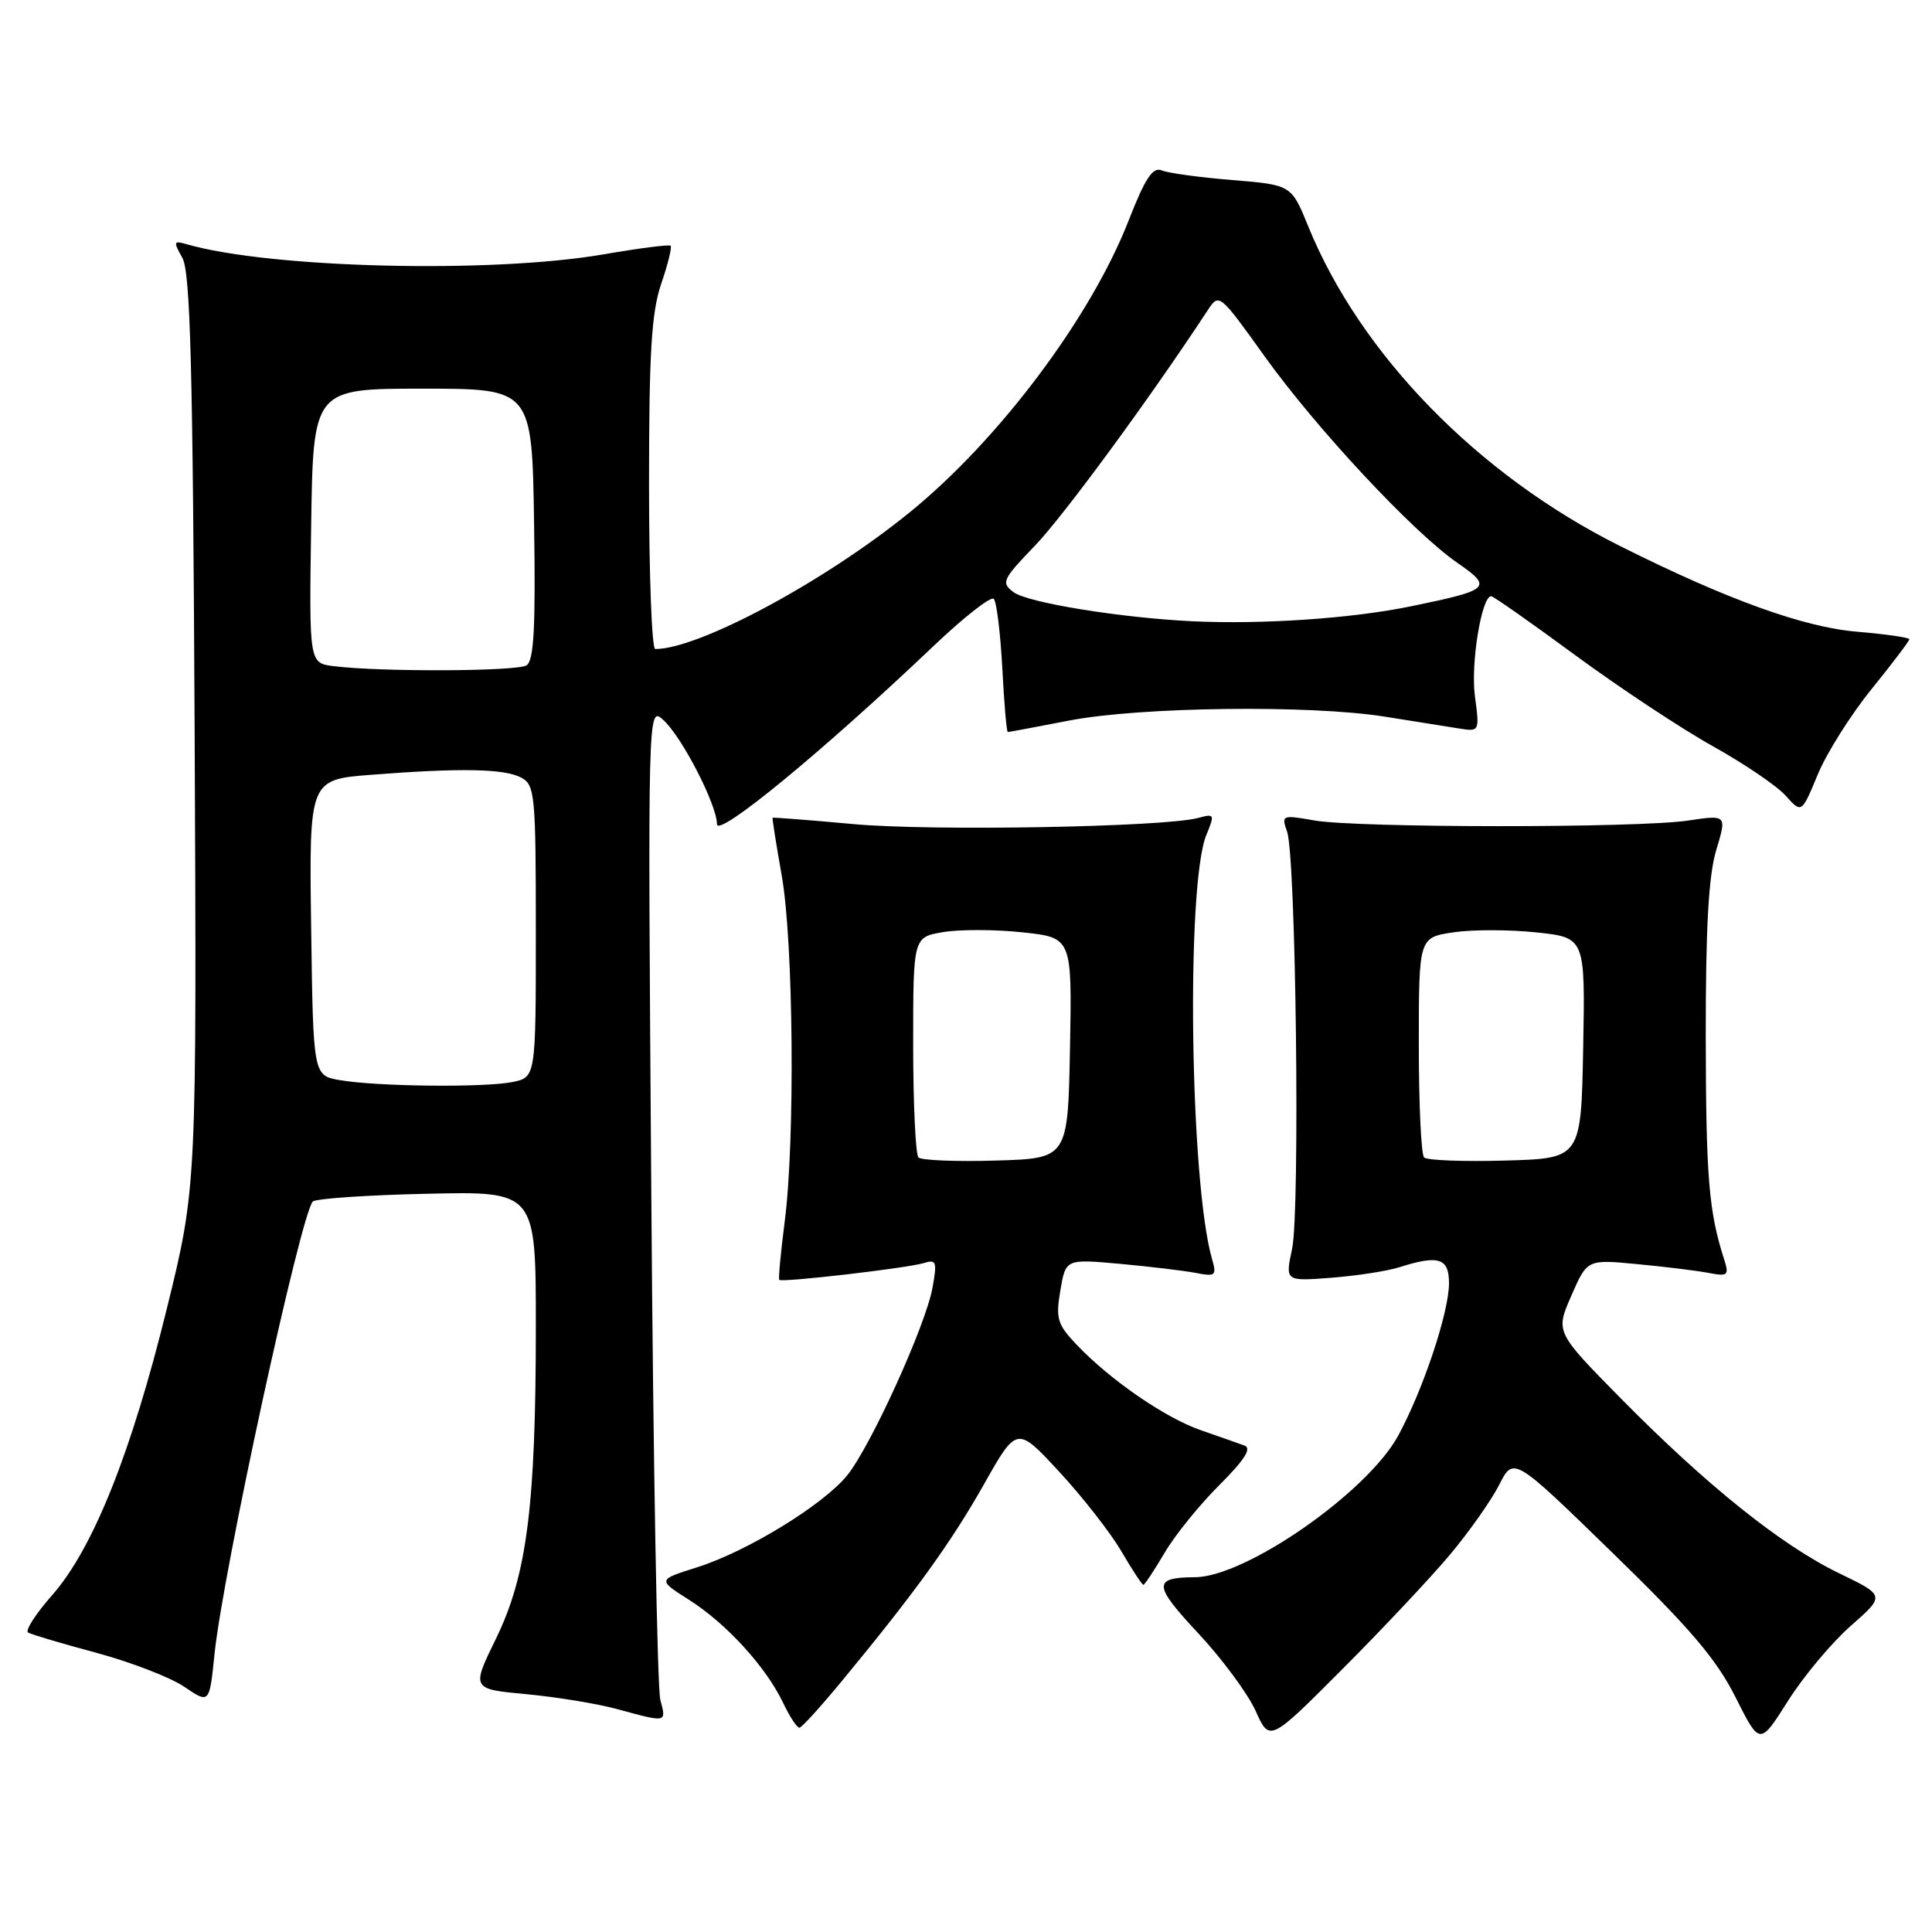 <?xml version="1.0" encoding="UTF-8" standalone="no"?>
<!DOCTYPE svg PUBLIC "-//W3C//DTD SVG 1.1//EN" "http://www.w3.org/Graphics/SVG/1.1/DTD/svg11.dtd" >
<svg xmlns="http://www.w3.org/2000/svg" xmlns:xlink="http://www.w3.org/1999/xlink" version="1.1" viewBox="0 0 256 256">
 <g >
 <path fill="currentColor"
d=" M 192.13 206.00 C 194.67 202.97 197.60 198.81 198.65 196.75 C 200.55 192.99 200.55 192.99 213.66 205.75 C 223.94 215.74 227.46 219.88 229.97 224.90 C 233.18 231.29 233.18 231.29 236.91 225.39 C 238.96 222.14 242.70 217.67 245.22 215.45 C 249.81 211.42 249.81 211.42 243.68 208.46 C 236.07 204.78 226.12 196.81 214.80 185.33 C 206.10 176.50 206.10 176.50 208.21 171.69 C 210.31 166.87 210.31 166.87 216.90 167.50 C 220.53 167.84 224.78 168.36 226.35 168.66 C 228.97 169.16 229.14 169.01 228.45 166.85 C 226.42 160.53 226.05 156.00 226.02 137.41 C 226.01 122.95 226.39 116.01 227.41 112.64 C 228.82 107.96 228.82 107.96 223.66 108.73 C 216.99 109.73 179.82 109.71 174.13 108.71 C 169.88 107.96 169.77 108.00 170.55 110.22 C 171.72 113.58 172.28 160.42 171.21 165.47 C 170.29 169.78 170.29 169.78 176.39 169.31 C 179.75 169.05 183.80 168.43 185.40 167.92 C 190.64 166.26 192.00 166.69 192.00 170.03 C 192.00 173.87 188.60 184.08 185.28 190.21 C 181.21 197.72 165.08 208.96 158.33 208.99 C 152.74 209.02 152.80 210.03 158.74 216.38 C 161.91 219.77 165.34 224.41 166.37 226.69 C 168.23 230.84 168.23 230.84 177.87 221.17 C 183.18 215.85 189.59 209.03 192.13 206.00 Z  M 111.50 222.81 C 121.20 211.07 126.00 204.43 130.35 196.73 C 134.74 188.95 134.74 188.95 140.35 195.01 C 143.43 198.34 147.13 203.07 148.57 205.53 C 150.01 207.99 151.33 210.00 151.50 210.00 C 151.67 210.00 152.94 208.09 154.32 205.75 C 155.69 203.41 158.96 199.38 161.57 196.78 C 164.90 193.46 165.89 191.90 164.91 191.55 C 164.13 191.26 161.54 190.35 159.14 189.52 C 154.39 187.87 147.13 182.88 142.65 178.17 C 140.11 175.50 139.87 174.72 140.50 171.00 C 141.21 166.82 141.21 166.82 148.35 167.46 C 152.28 167.82 156.80 168.36 158.40 168.66 C 161.06 169.18 161.24 169.03 160.61 166.86 C 157.67 156.75 157.14 117.16 159.85 110.63 C 160.98 107.90 160.93 107.79 158.77 108.38 C 154.32 109.59 123.33 110.15 113.00 109.19 C 107.22 108.66 102.44 108.29 102.37 108.36 C 102.31 108.44 102.85 111.88 103.58 116.00 C 105.14 124.74 105.37 151.20 103.97 161.92 C 103.45 166.00 103.12 169.45 103.26 169.59 C 103.63 169.96 120.24 168.03 122.38 167.37 C 124.08 166.84 124.19 167.17 123.56 170.64 C 122.65 175.65 115.37 191.65 112.25 195.50 C 109.08 199.41 98.98 205.59 92.36 207.68 C 87.12 209.33 87.12 209.33 91.31 211.99 C 96.24 215.12 101.49 220.87 103.76 225.62 C 104.64 227.48 105.62 228.97 105.94 228.93 C 106.25 228.89 108.75 226.14 111.50 222.81 Z  M 87.50 225.25 C 87.09 223.74 86.55 193.48 86.30 158.02 C 85.83 93.54 85.83 93.54 87.89 95.40 C 90.36 97.63 95.00 106.65 95.00 109.20 C 95.00 111.09 109.01 99.58 123.72 85.58 C 127.72 81.78 131.30 78.97 131.68 79.35 C 132.05 79.72 132.56 83.85 132.81 88.51 C 133.05 93.18 133.38 97.00 133.54 97.00 C 133.70 97.00 137.35 96.31 141.66 95.48 C 151.02 93.66 173.58 93.38 183.50 94.96 C 187.35 95.57 191.75 96.27 193.28 96.52 C 196.06 96.96 196.06 96.96 195.43 92.21 C 194.86 87.91 196.32 79.00 197.59 79.00 C 197.87 79.00 202.92 82.54 208.80 86.87 C 214.69 91.19 222.88 96.61 227.00 98.90 C 231.12 101.20 235.45 104.13 236.61 105.43 C 238.72 107.79 238.72 107.79 240.86 102.63 C 242.03 99.80 245.24 94.70 248.00 91.30 C 250.75 87.90 253.00 84.93 253.00 84.70 C 253.00 84.48 249.90 84.03 246.11 83.71 C 238.97 83.11 228.88 79.47 214.66 72.35 C 195.83 62.93 180.27 46.97 173.35 30.00 C 171.11 24.50 171.11 24.50 163.31 23.86 C 159.01 23.51 154.80 22.94 153.95 22.58 C 152.75 22.08 151.75 23.59 149.55 29.22 C 144.53 42.08 132.35 58.31 120.51 67.91 C 109.21 77.09 92.60 86.00 86.82 86.00 C 86.37 86.00 86.00 76.18 86.00 64.18 C 86.00 46.73 86.32 41.41 87.61 37.62 C 88.50 35.02 89.06 32.74 88.86 32.56 C 88.66 32.38 84.67 32.89 80.00 33.70 C 65.10 36.27 35.69 35.55 24.66 32.34 C 23.00 31.86 22.96 32.03 24.16 34.16 C 25.23 36.02 25.56 48.76 25.79 96.89 C 26.07 157.29 26.07 157.29 22.11 173.39 C 17.39 192.56 12.32 205.22 6.90 211.38 C 4.73 213.84 3.30 216.06 3.73 216.32 C 4.15 216.58 8.23 217.79 12.79 219.01 C 17.34 220.24 22.57 222.26 24.41 223.50 C 27.75 225.77 27.75 225.77 28.42 219.21 C 29.53 208.34 39.86 160.81 41.45 159.21 C 41.84 158.82 48.65 158.35 56.58 158.18 C 71.00 157.85 71.00 157.85 71.00 175.70 C 71.00 199.55 69.83 208.72 65.71 217.15 C 62.46 223.81 62.46 223.81 69.78 224.49 C 73.81 224.87 79.22 225.76 81.80 226.47 C 88.41 228.27 88.31 228.29 87.50 225.25 Z  M 188.70 153.37 C 188.31 152.98 188.00 146.27 188.00 138.45 C 188.00 124.23 188.00 124.23 192.57 123.54 C 195.09 123.16 200.05 123.17 203.60 123.55 C 210.05 124.24 210.05 124.24 209.78 138.87 C 209.50 153.50 209.50 153.50 199.45 153.78 C 193.92 153.94 189.08 153.75 188.70 153.37 Z  M 121.70 153.37 C 121.32 152.98 121.00 146.26 121.00 138.42 C 121.00 124.18 121.00 124.18 124.97 123.51 C 127.15 123.14 131.89 123.15 135.50 123.54 C 142.05 124.24 142.05 124.24 141.78 138.87 C 141.50 153.50 141.50 153.50 131.95 153.78 C 126.70 153.94 122.09 153.75 121.70 153.37 Z  M 45.00 143.12 C 41.50 142.50 41.50 142.50 41.23 122.90 C 40.96 103.30 40.96 103.30 49.23 102.66 C 61.04 101.74 66.85 101.85 69.07 103.04 C 70.88 104.00 71.00 105.31 71.00 123.41 C 71.00 142.75 71.00 142.75 67.88 143.38 C 64.09 144.13 49.84 143.97 45.00 143.12 Z  M 44.23 88.27 C 40.96 87.87 40.96 87.87 41.23 69.68 C 41.50 51.50 41.50 51.50 56.00 51.50 C 70.50 51.50 70.50 51.50 70.77 69.43 C 70.98 83.10 70.75 87.54 69.77 88.16 C 68.51 88.97 50.46 89.05 44.23 88.27 Z  M 158.00 82.32 C 148.54 81.87 136.20 79.87 134.31 78.47 C 132.62 77.21 132.81 76.80 137.13 72.31 C 140.91 68.39 152.43 52.69 160.02 41.12 C 161.53 38.82 161.58 38.86 167.52 47.15 C 174.41 56.77 187.20 70.48 193.08 74.56 C 197.84 77.85 197.52 78.16 187.00 80.33 C 179.15 81.95 167.32 82.76 158.00 82.32 Z "/>
</g>
</svg>